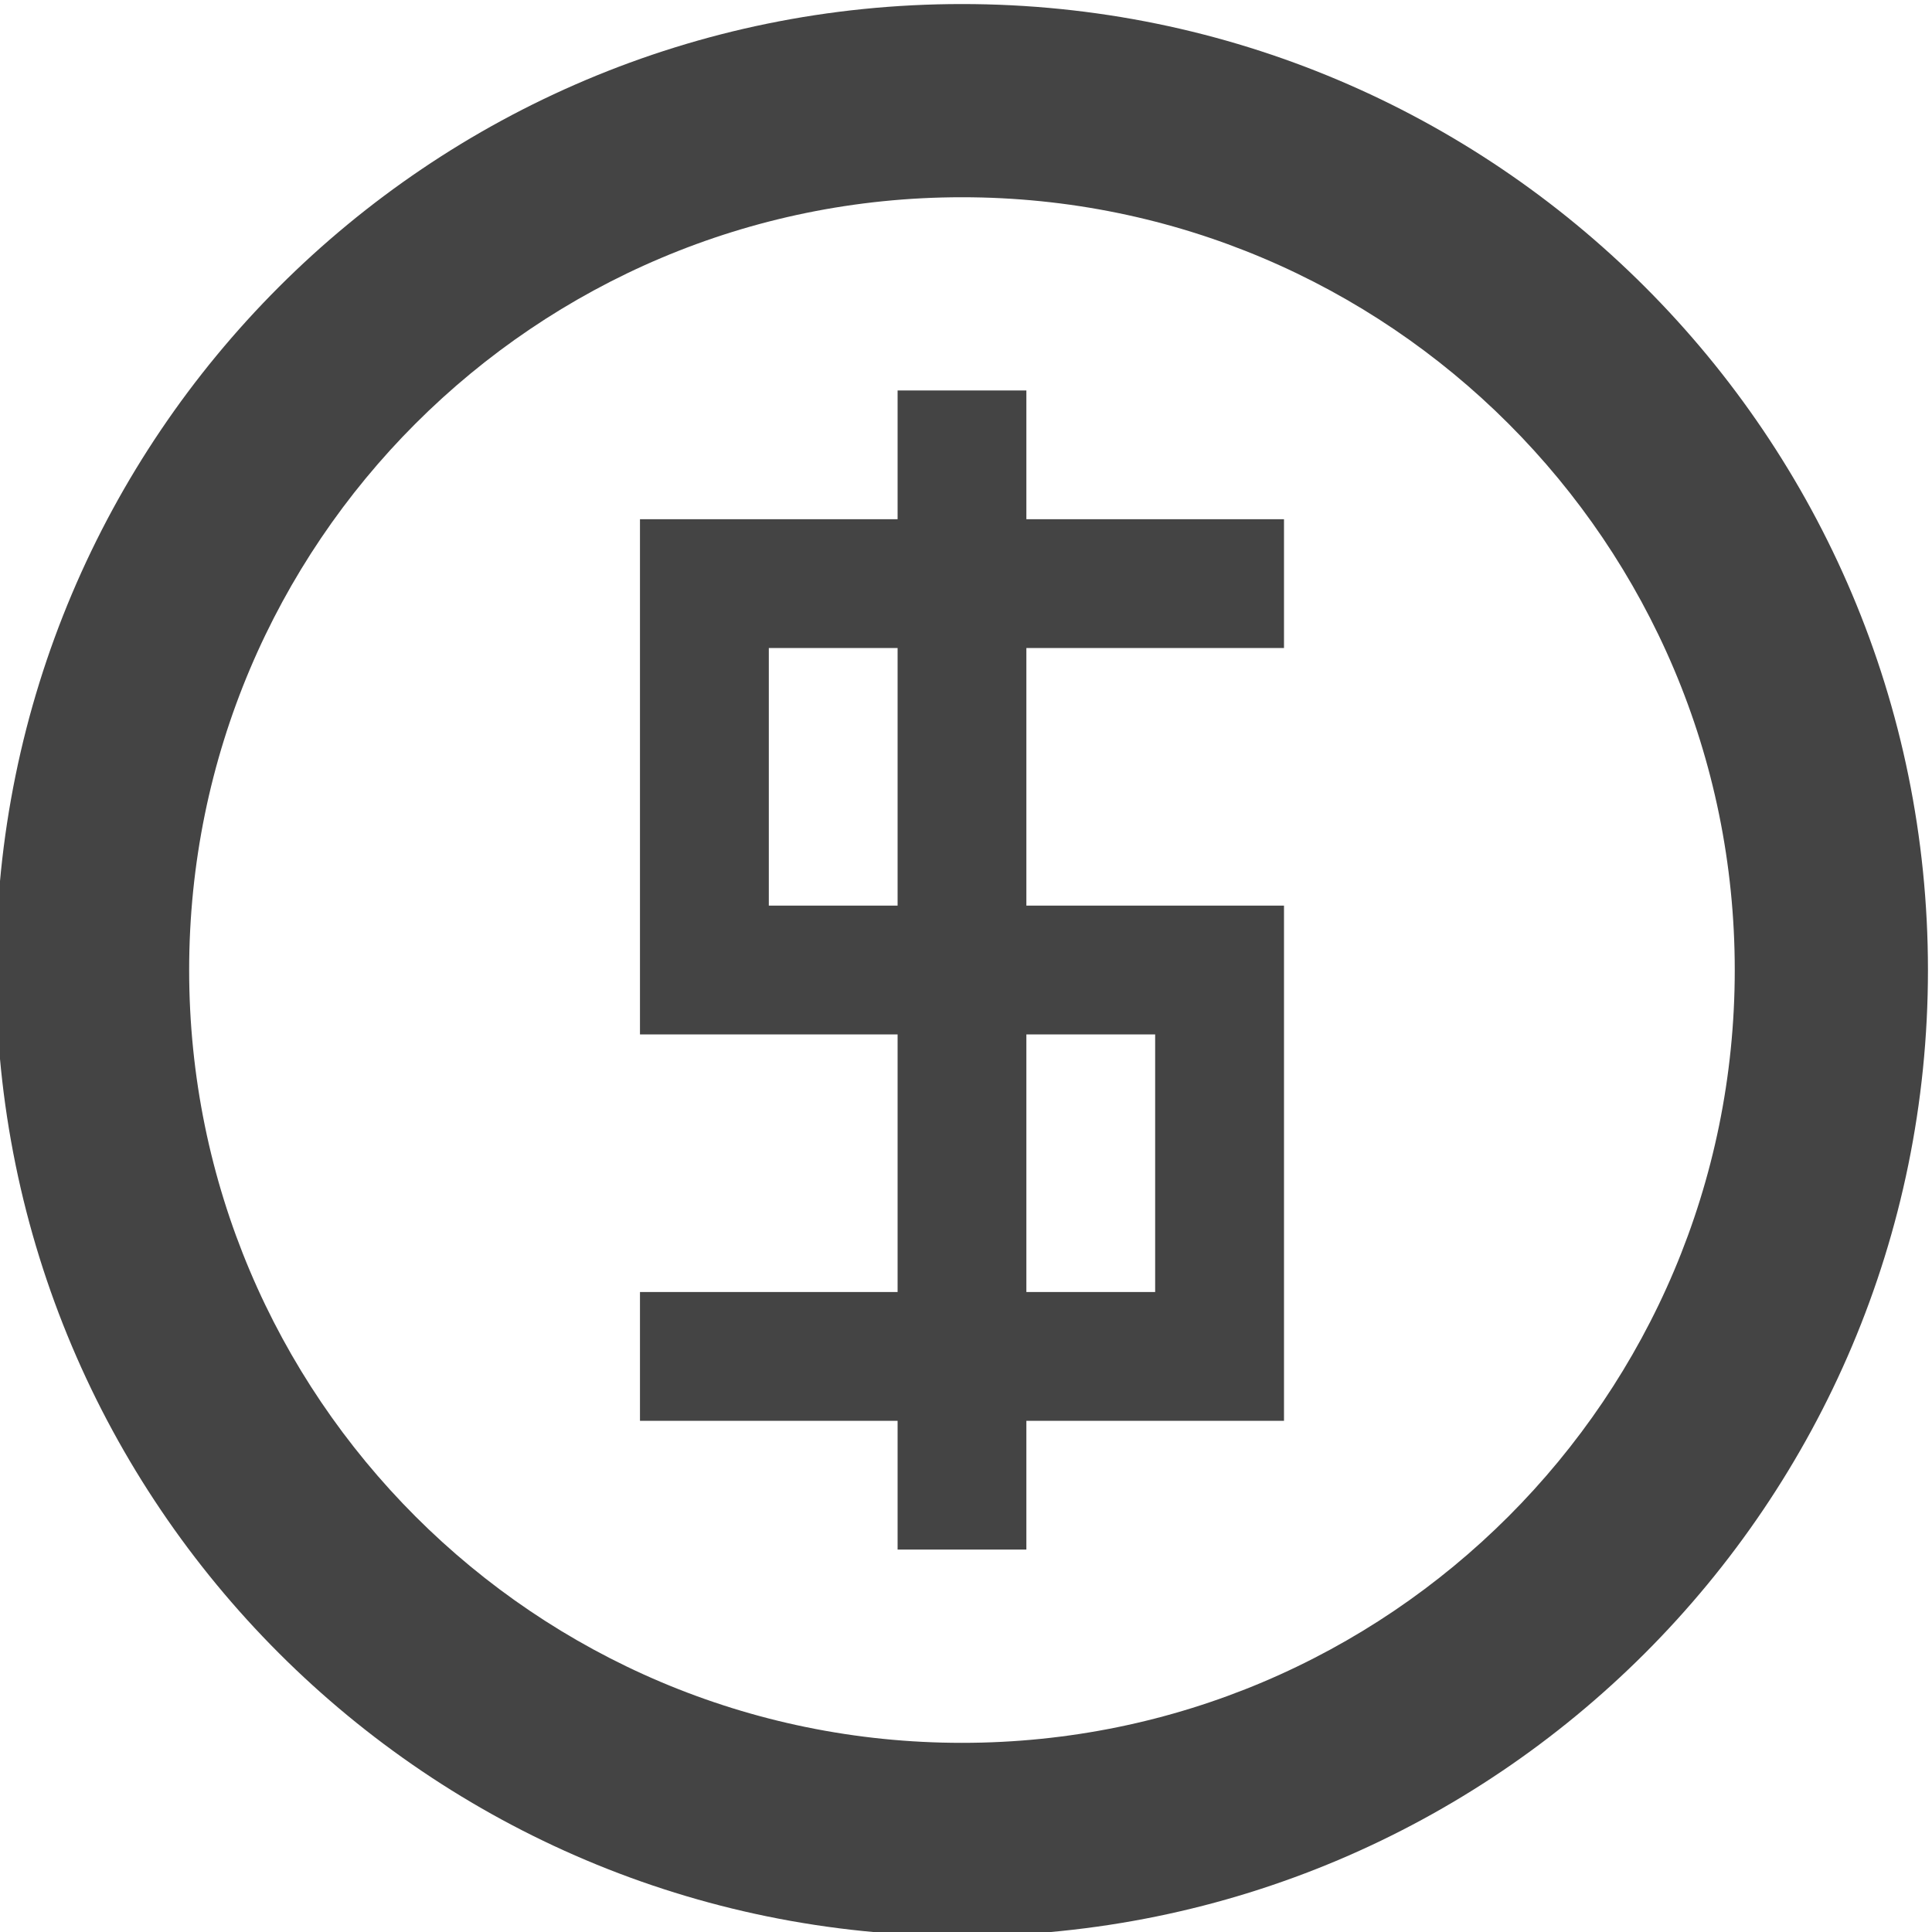 <?xml version="1.0" encoding="utf-8"?>
<!-- Generated by IcoMoon.io -->
<!DOCTYPE svg PUBLIC "-//W3C//DTD SVG 1.1//EN" "http://www.w3.org/Graphics/SVG/1.1/DTD/svg11.dtd">
<svg version="1.1" xmlns="http://www.w3.org/2000/svg" xmlns:xlink="http://www.w3.org/1999/xlink" width="32" height="32" viewBox="0 0 32 32">
<path d="M15.933 0.067c-8.837 0-16 7.163-16 16s7.163 16 16 16c8.837 0 16-7.163 16-16s-7.163-16-16-16zM15.933 28.867c-7.069 0-12.8-5.731-12.8-12.8s5.731-12.8 12.8-12.8c7.069 0 12.8 5.731 12.8 12.8s-5.731 12.8-12.8 12.8zM17 15v-4.267h4.267v-2.133h-4.267v-2.133h-2.133v2.133h-4.267v8.533h4.267v4.267h-4.267v2.133h4.267v2.133h2.133v-2.133h4.267l-0-8.533h-4.267zM14.867 15h-2.133v-4.267h2.133v4.267zM19.133 21.4h-2.133v-4.267h2.133v4.267z" fill="#444444"></path>
</svg>
